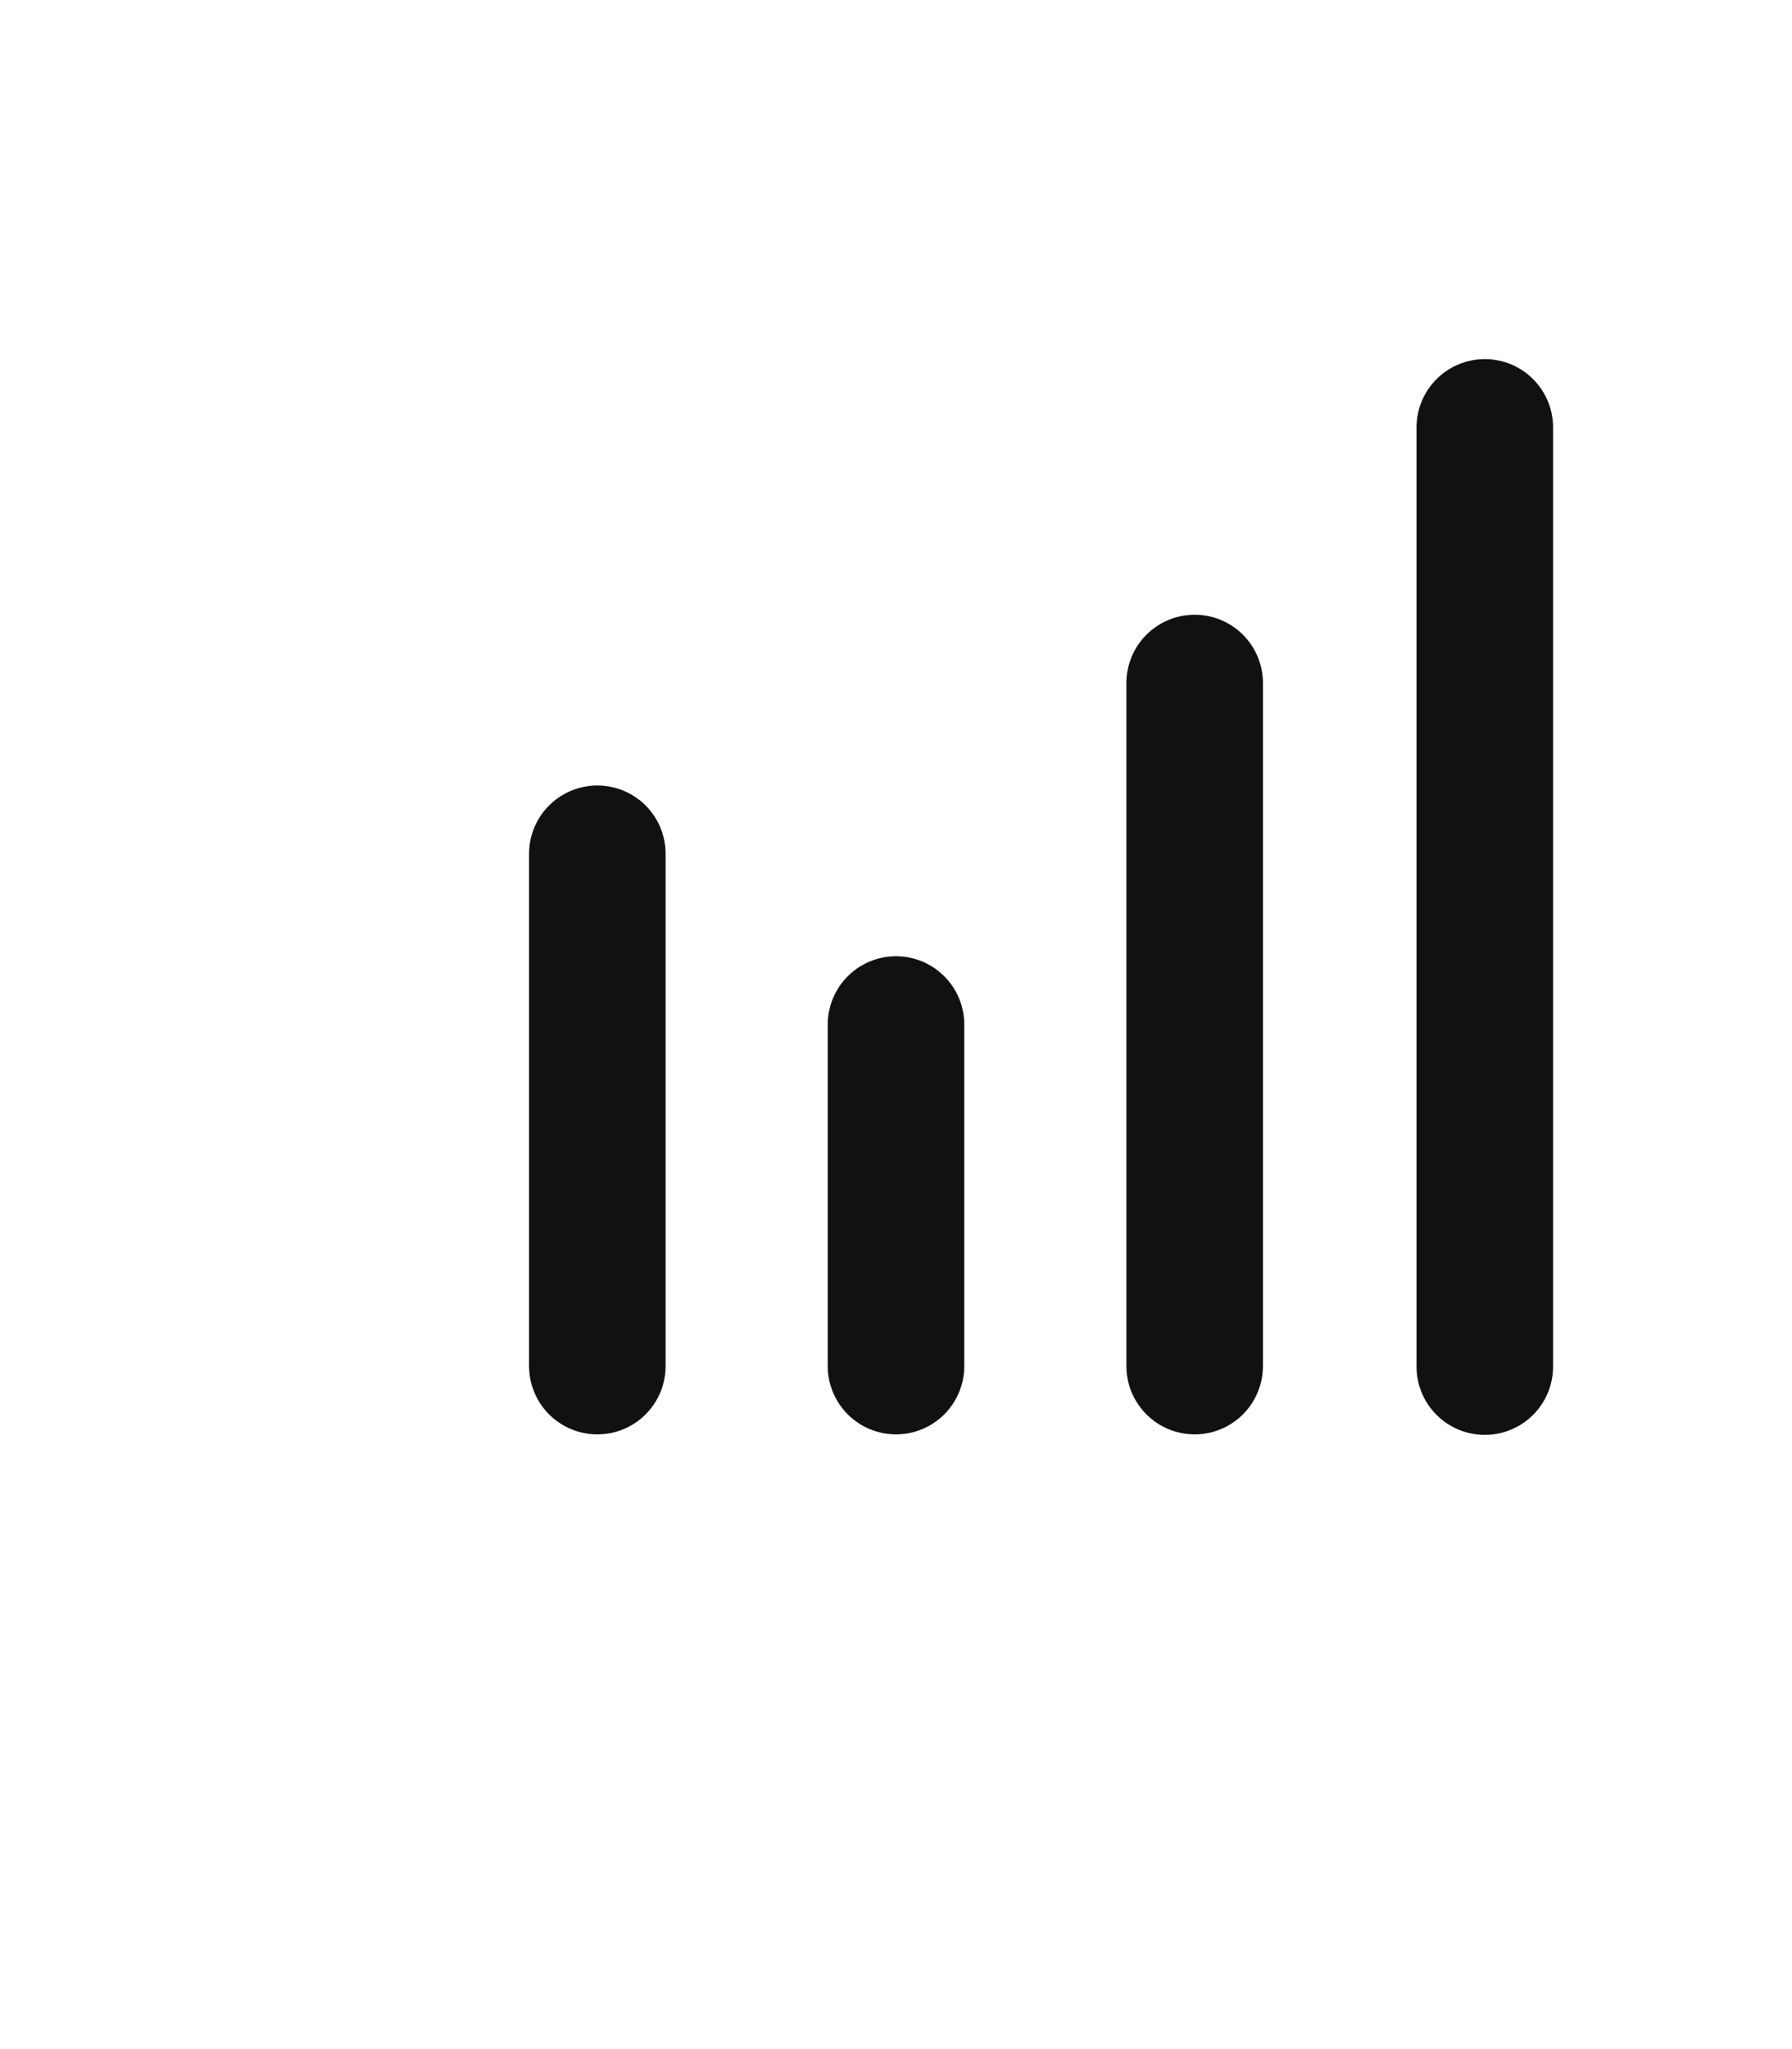 <svg width="21" height="24" viewBox="0 0 21 24" fill="none" xmlns="http://www.w3.org/2000/svg">
<path d="M7 10L7 16" stroke="#111" stroke-width="1.6" stroke-linecap="round" stroke-linejoin="round"/>
<path d="M10.5 12V16" stroke="#111" stroke-width="1.6" stroke-linecap="round" stroke-linejoin="round"/>
<path d="M14 8V16" stroke="#111" stroke-width="1.6" stroke-linecap="round" stroke-linejoin="round"/>
<path d="M17.4 5.006V16.006" stroke="#111" stroke-width="1.6" stroke-linecap="round" stroke-linejoin="round"/>
</svg>
